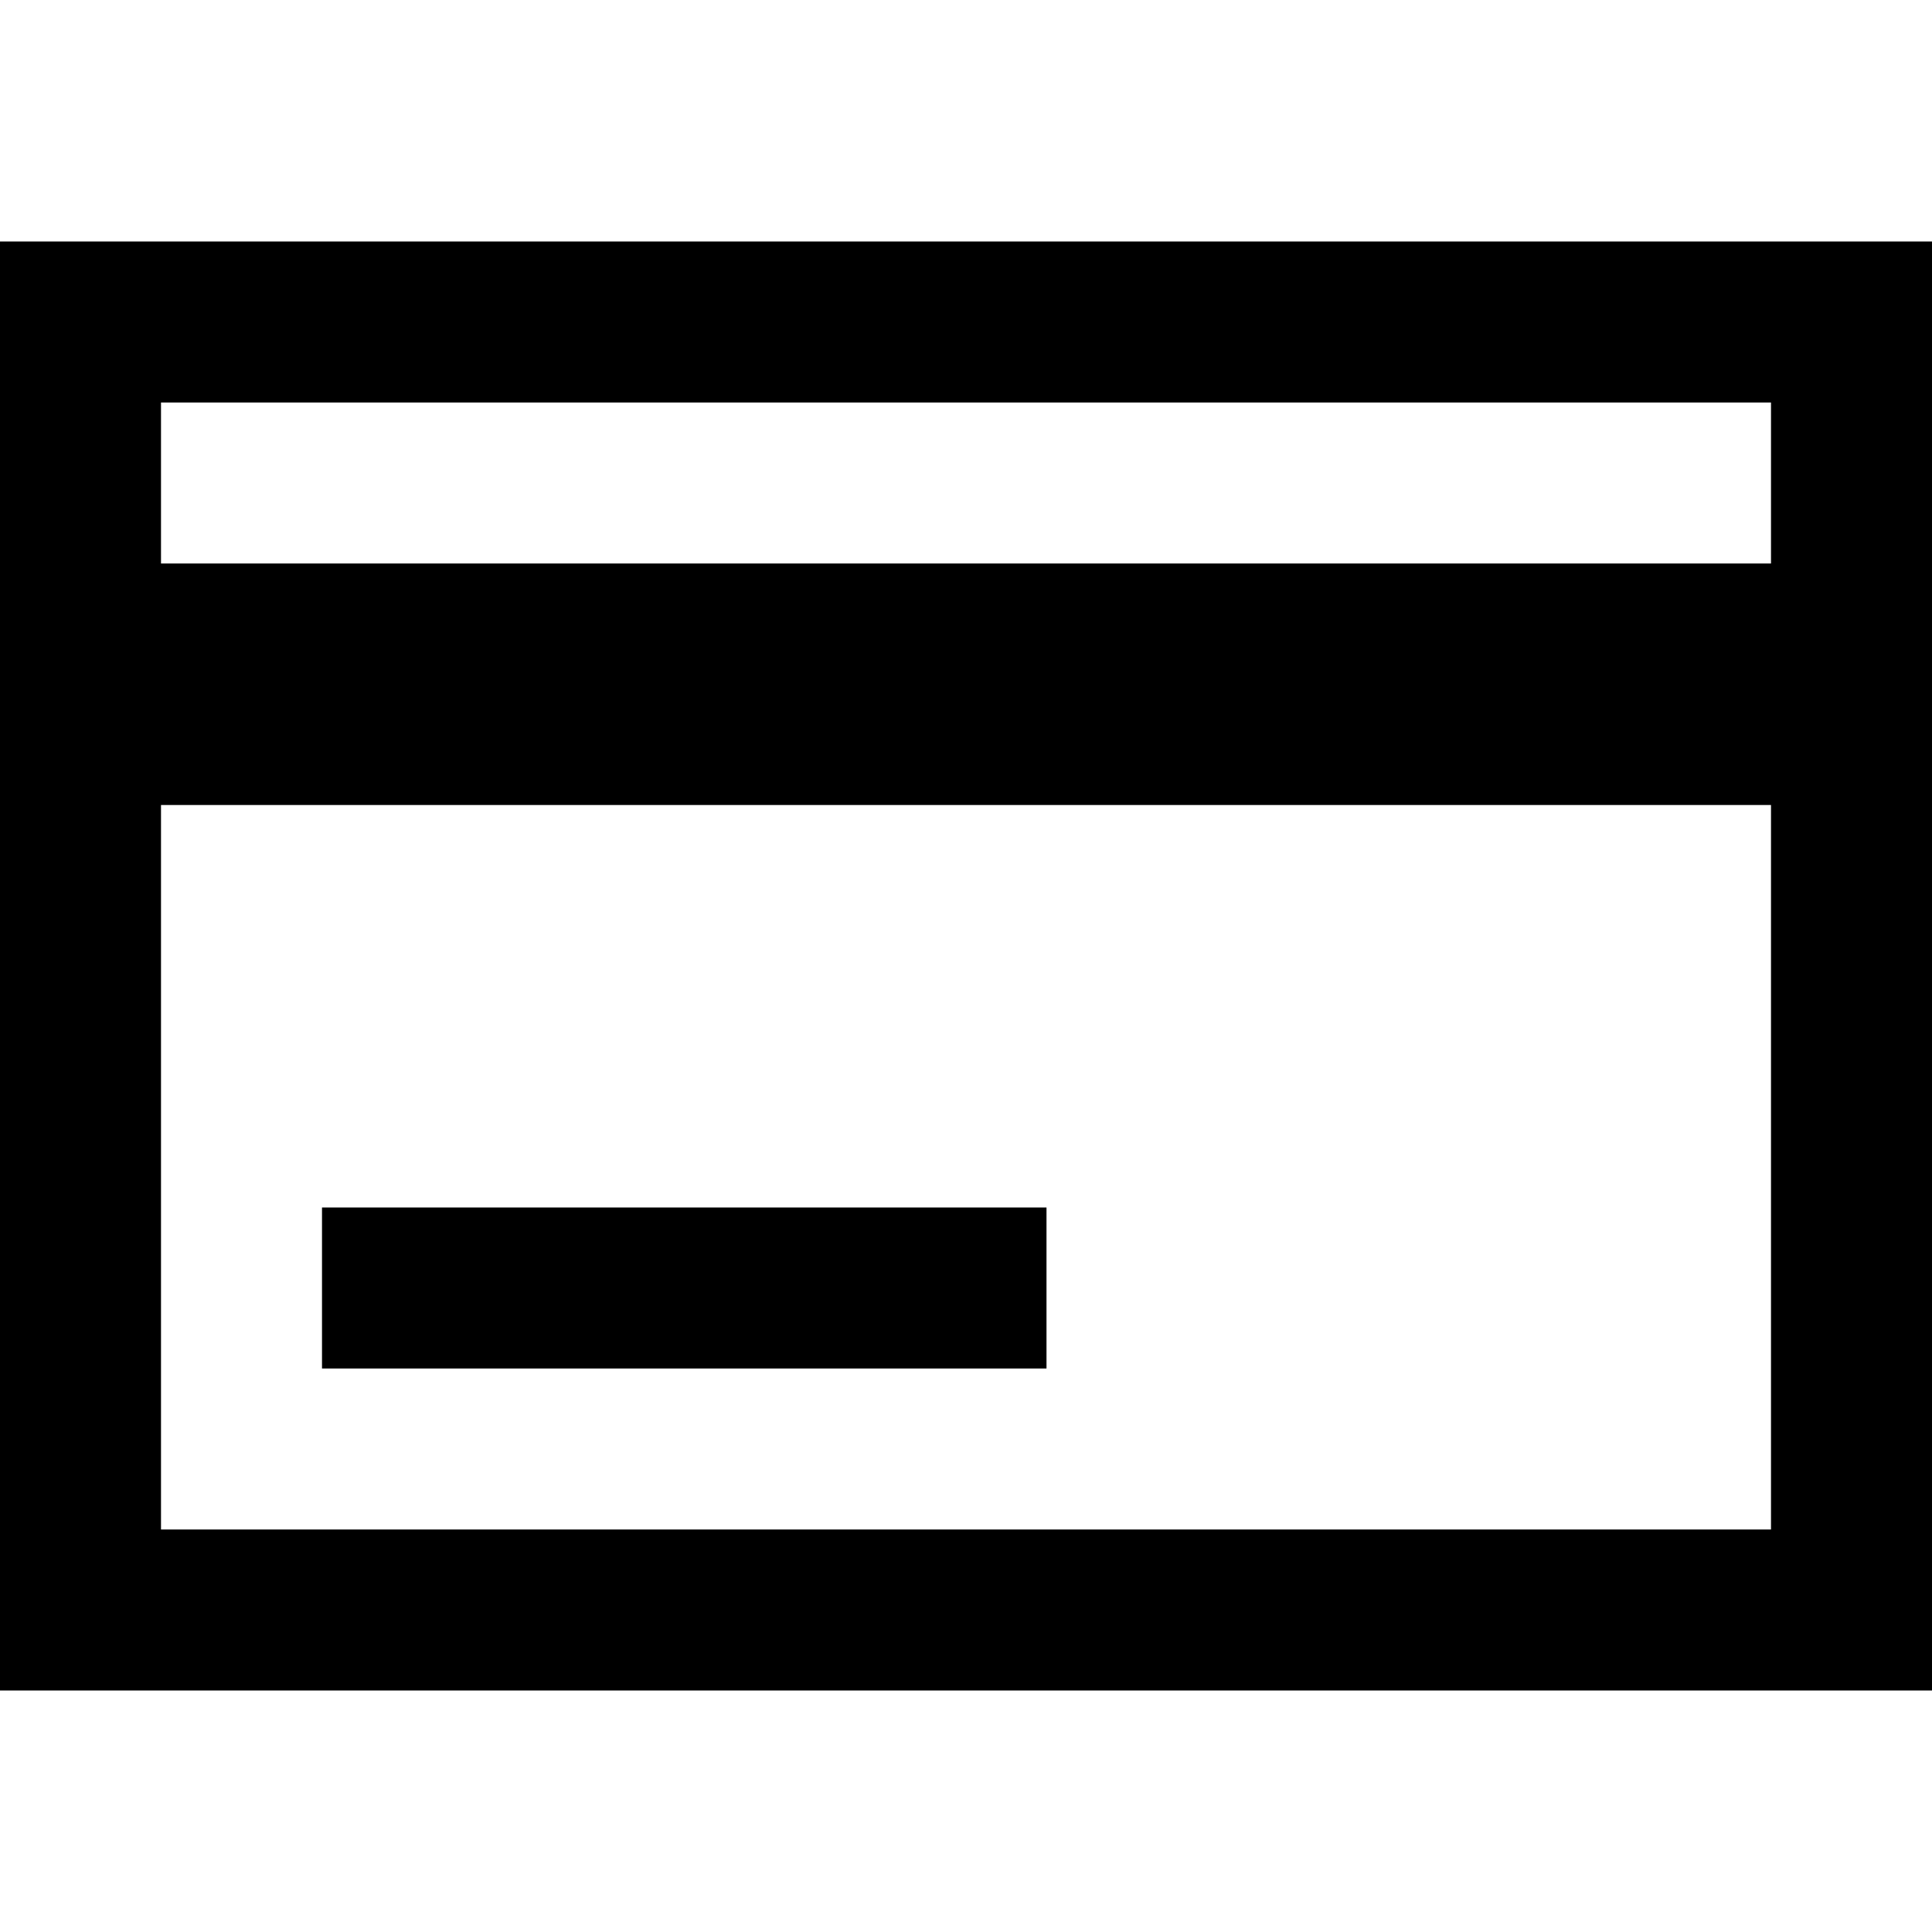 <svg width="24" height="24" viewBox="0 0 24 24" fill="none" xmlns="http://www.w3.org/2000/svg">
<path fill-rule="evenodd" clip-rule="evenodd" d="M0 3V21H24V3H0ZM22 5V7H2V5H22ZM2 19V10H22V19H2ZM4 15H13V17H4V15Z" fill="currentColor"/>
</svg>
